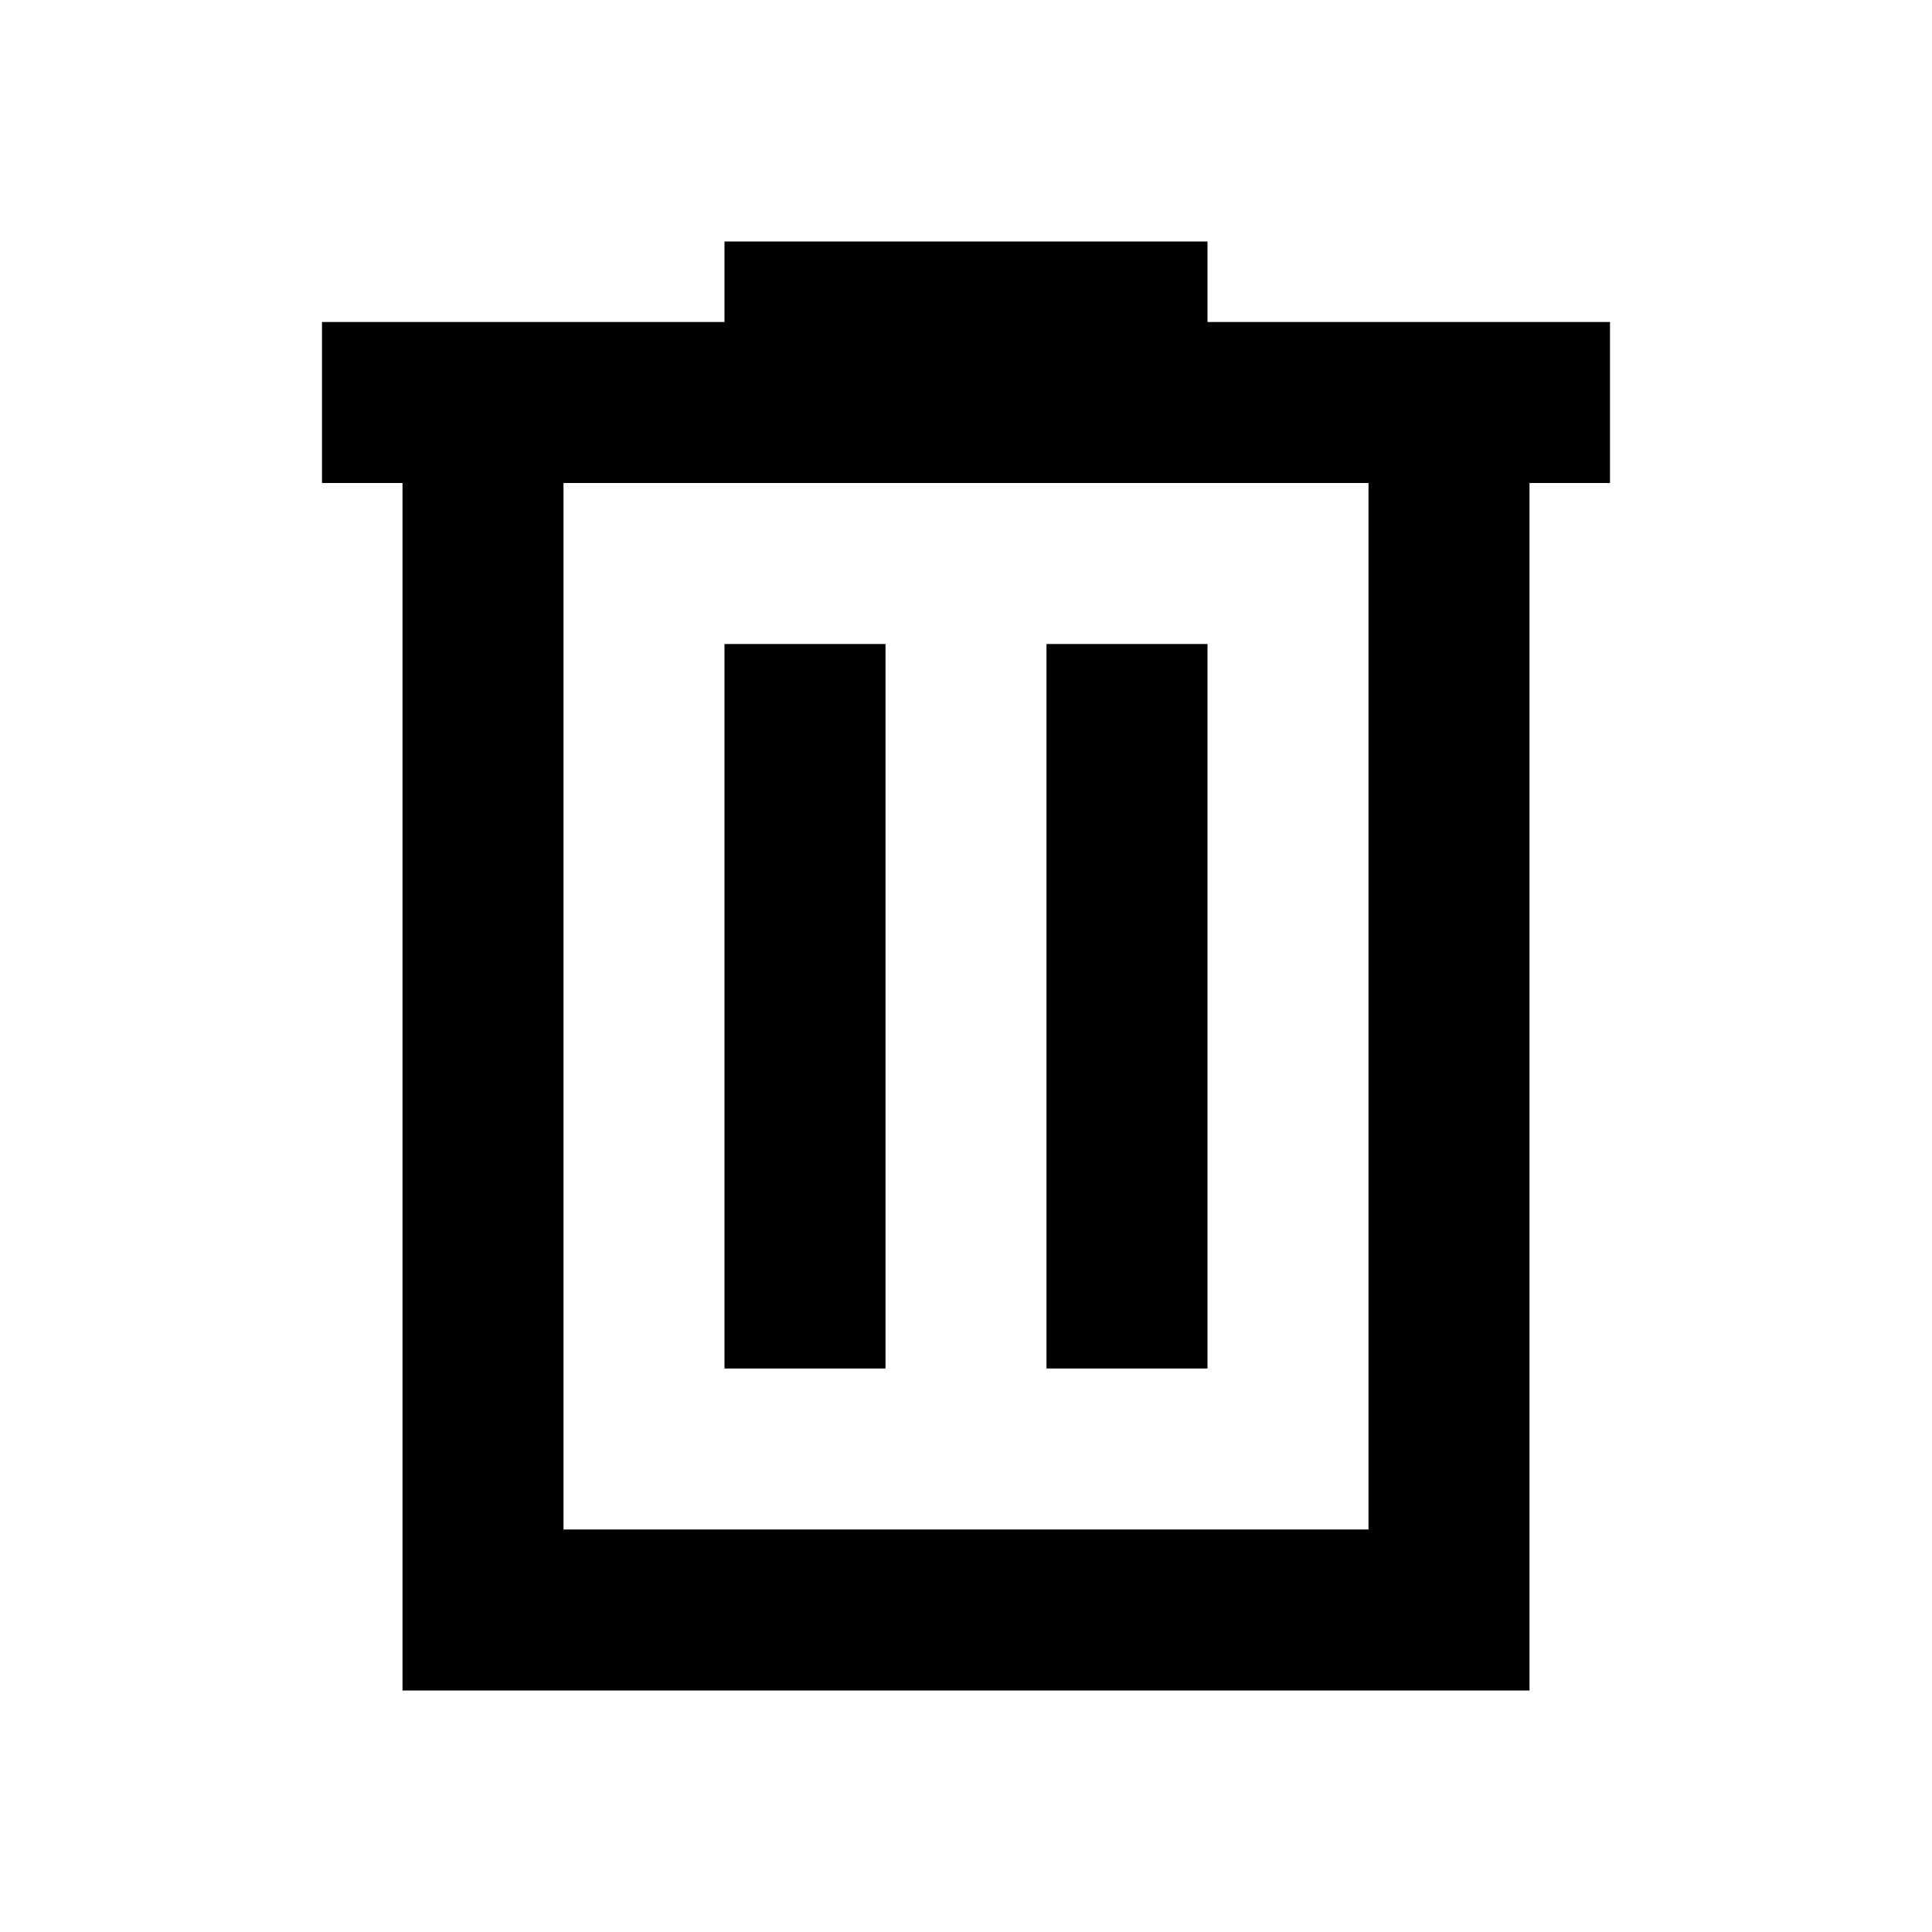 <svg xmlns="http://www.w3.org/2000/svg" height="24px" viewBox="0 -960 960 960" width="24px" fill="#000000"><path d="M200-120v-600h-40v-80h200v-40h240v40h200v80h-40v600H200Zm80-80h400v-520H280v520Zm80-80h80v-360h-80v360Zm160 0h80v-360h-80v360ZM280-720v520-520Z"/></svg>